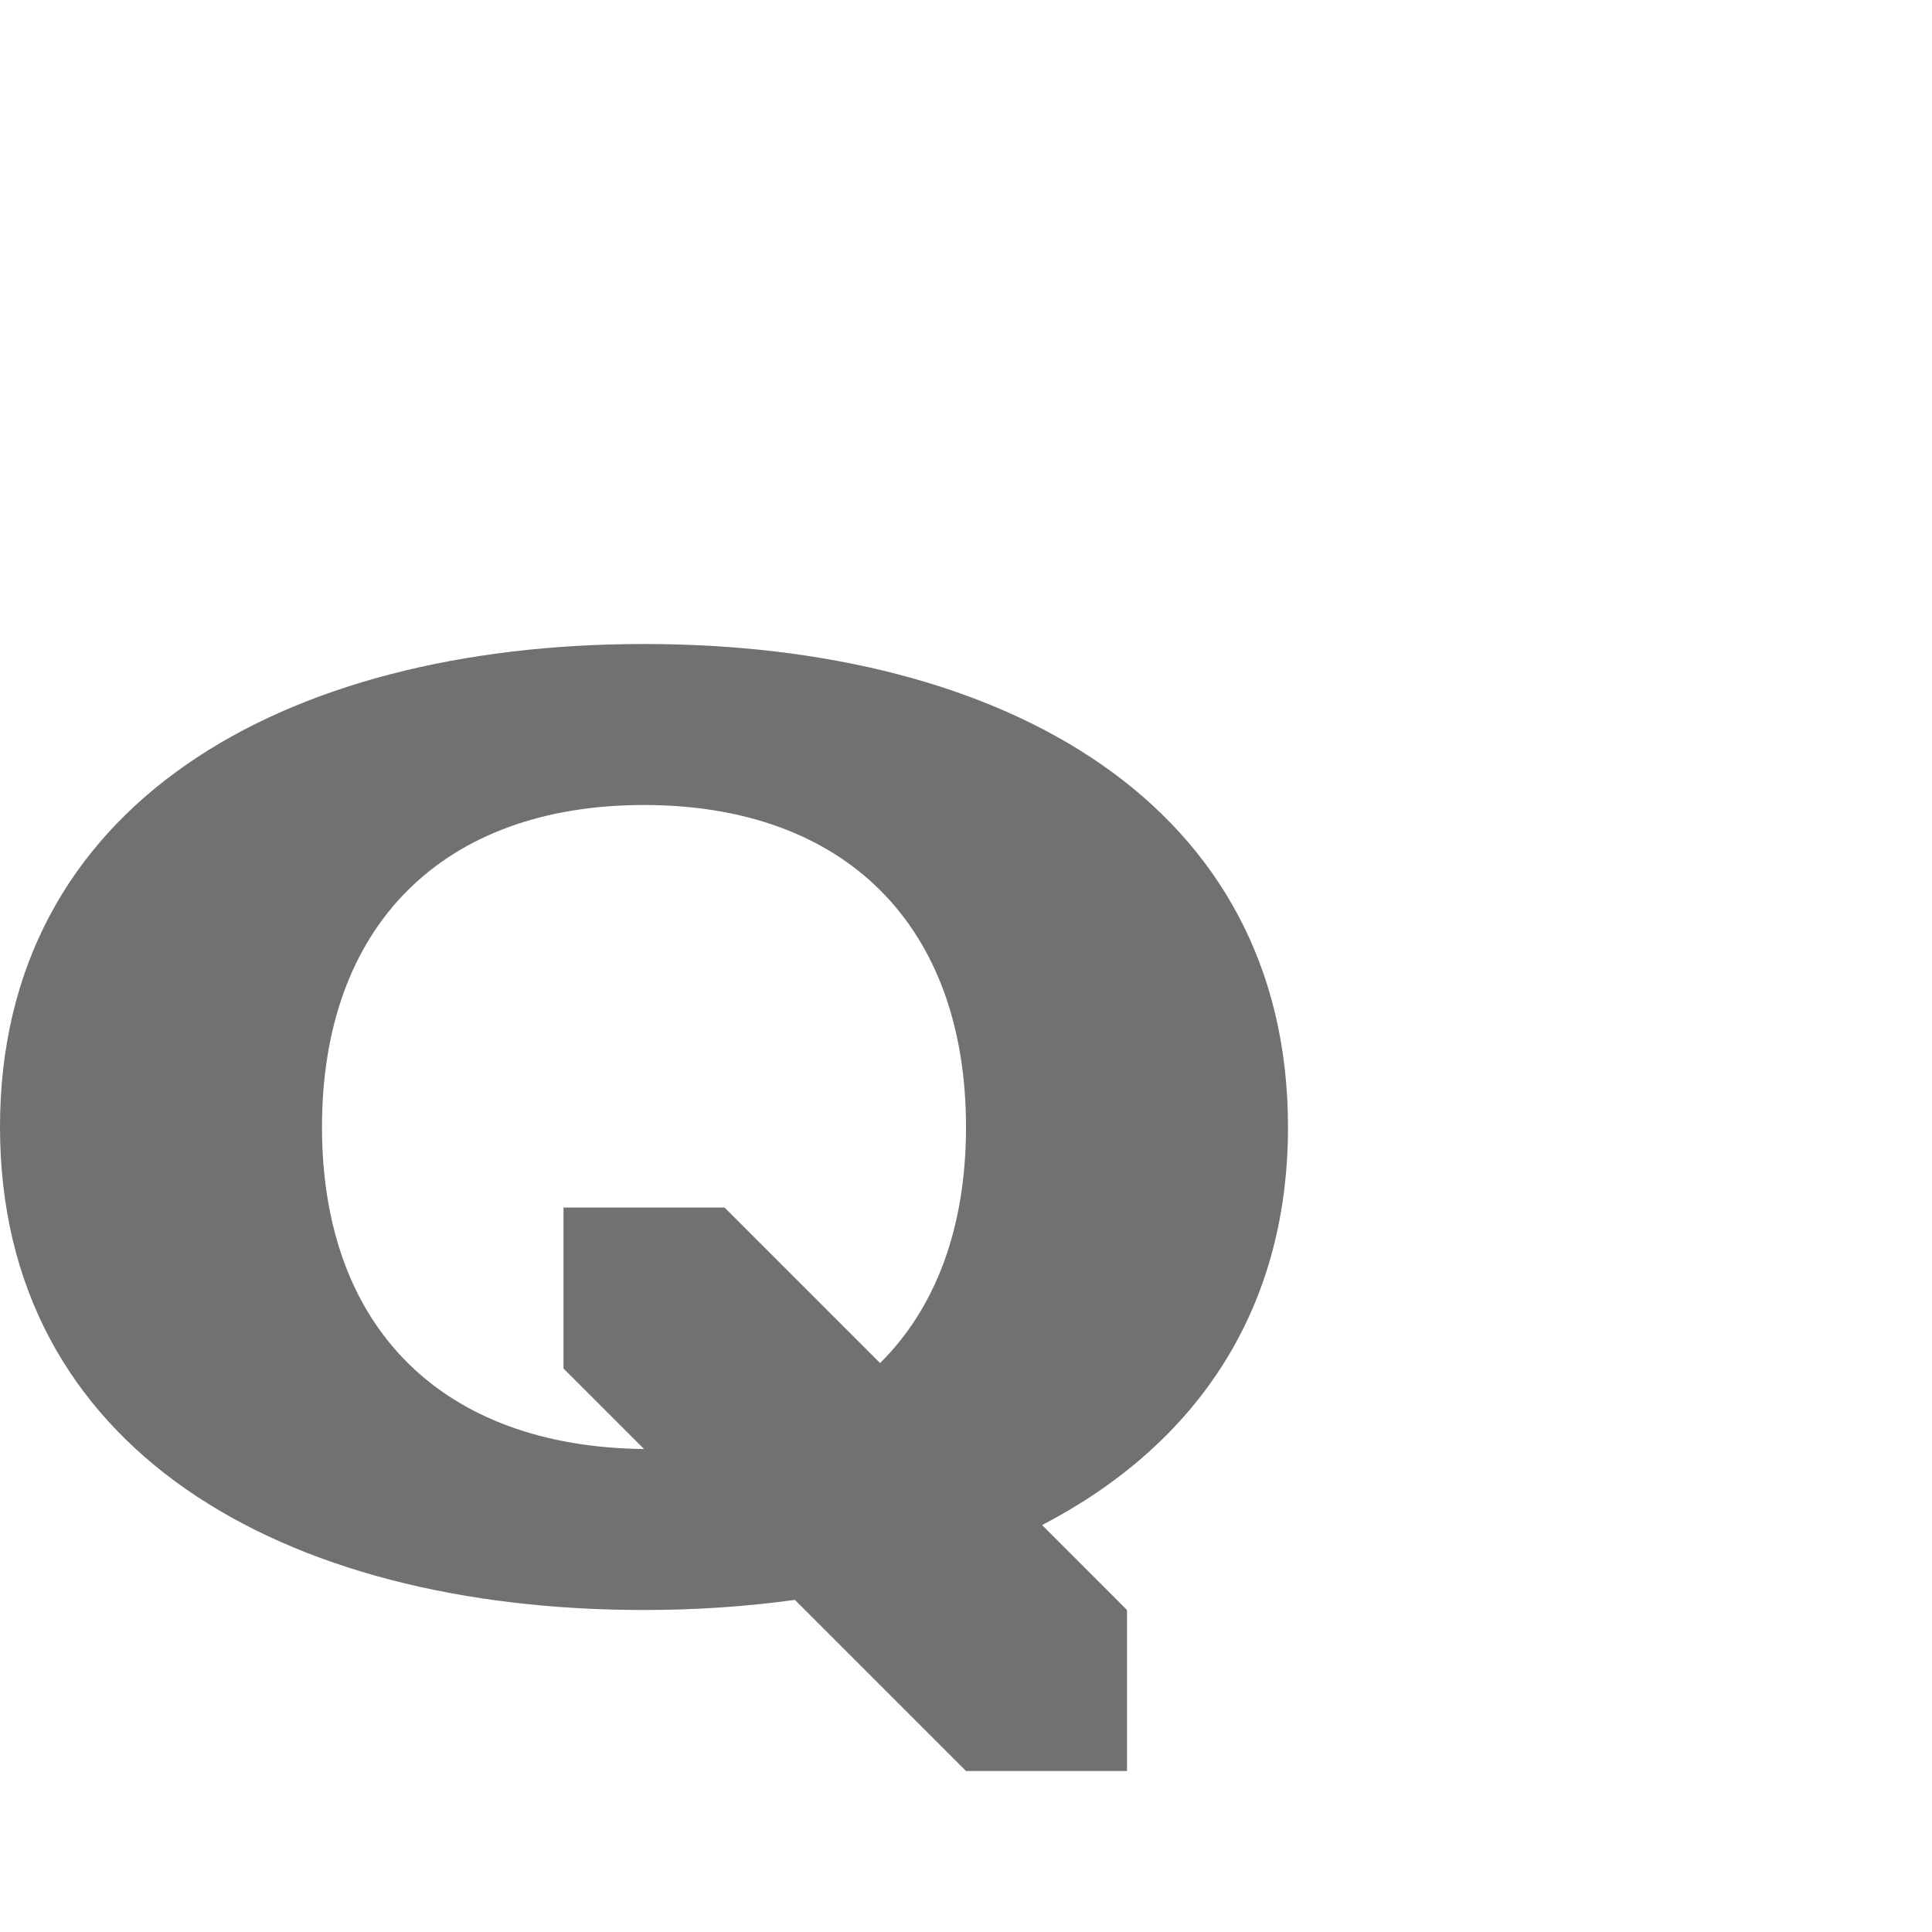 <?xml version="1.0" encoding="UTF-8" standalone="no"?>
<!-- Created with Inkscape (http://www.inkscape.org/) -->

<svg
   width="1200"
   height="1200"
   viewBox="0 0 1200 1200"
   version="1.1"
   id="svg1"
   inkscape:version="1.2.2 (732a01da63, 2022-12-09)"
   sodipodi:docname="42927_Q-smallcaps.svg"
   xml:space="preserve"
   xmlns:inkscape="http://www.inkscape.org/namespaces/inkscape"
   xmlns:sodipodi="http://sodipodi.sourceforge.net/DTD/sodipodi-0.dtd"
   xmlns="http://www.w3.org/2000/svg"
   xmlns:svg="http://www.w3.org/2000/svg"><sodipodi:namedview
     id="namedview1"
     pagecolor="#ffffff"
     bordercolor="#000000"
     borderopacity="0.25"
     inkscape:showpageshadow="2"
     inkscape:pageopacity="0.0"
     inkscape:pagecheckerboard="0"
     inkscape:deskcolor="#d1d1d1"
     inkscape:document-units="px"
     showgrid="true"
     inkscape:zoom="0.78606703"
     inkscape:cx="417.26721"
     inkscape:cy="636.07807"
     inkscape:window-width="1649"
     inkscape:window-height="1486"
     inkscape:window-x="7199"
     inkscape:window-y="341"
     inkscape:window-maximized="0"
     inkscape:current-layer="layer1"
     showguides="false"><inkscape:grid
       id="grid1"
       units="px"
       originx="0"
       originy="0"
       spacingx="25"
       spacingy="25"
       empcolor="#0099e5"
       empopacity="0.302"
       color="#0099e5"
       opacity="0.149"
       empspacing="4"
       dotted="false"
       gridanglex="30"
       gridanglez="30"
       visible="true" /></sodipodi:namedview><defs
     id="defs1" /><g
     inkscape:label="Layer 1"
     inkscape:groupmode="layer"
     id="layer1"><path
       id="path2-8-4"
       style="fill:#000000;fill-opacity:0.555;fill-rule:evenodd;stroke-width:1"
       d="M 400 400 C 175 400 0 500 0 700 C 0 900 175 1000 400 1000 C 432.413 1000 463.741 997.856 493.705 993.705 L 600 1100 L 700 1100 L 700 1000 L 647.248 947.248 C 740.865 898.559 800 816.19 800 700 C 800 500 625 400 400 400 z M 400 500 C 525 500 600 575 600 700 C 600 762.645 581.155 812.404 546.627 846.627 L 450 750 L 350 750 L 350 850 L 400 900 C 275.007 898.723 200 825 200 700 C 200 575 275 500 400 500 z " /></g></svg>
